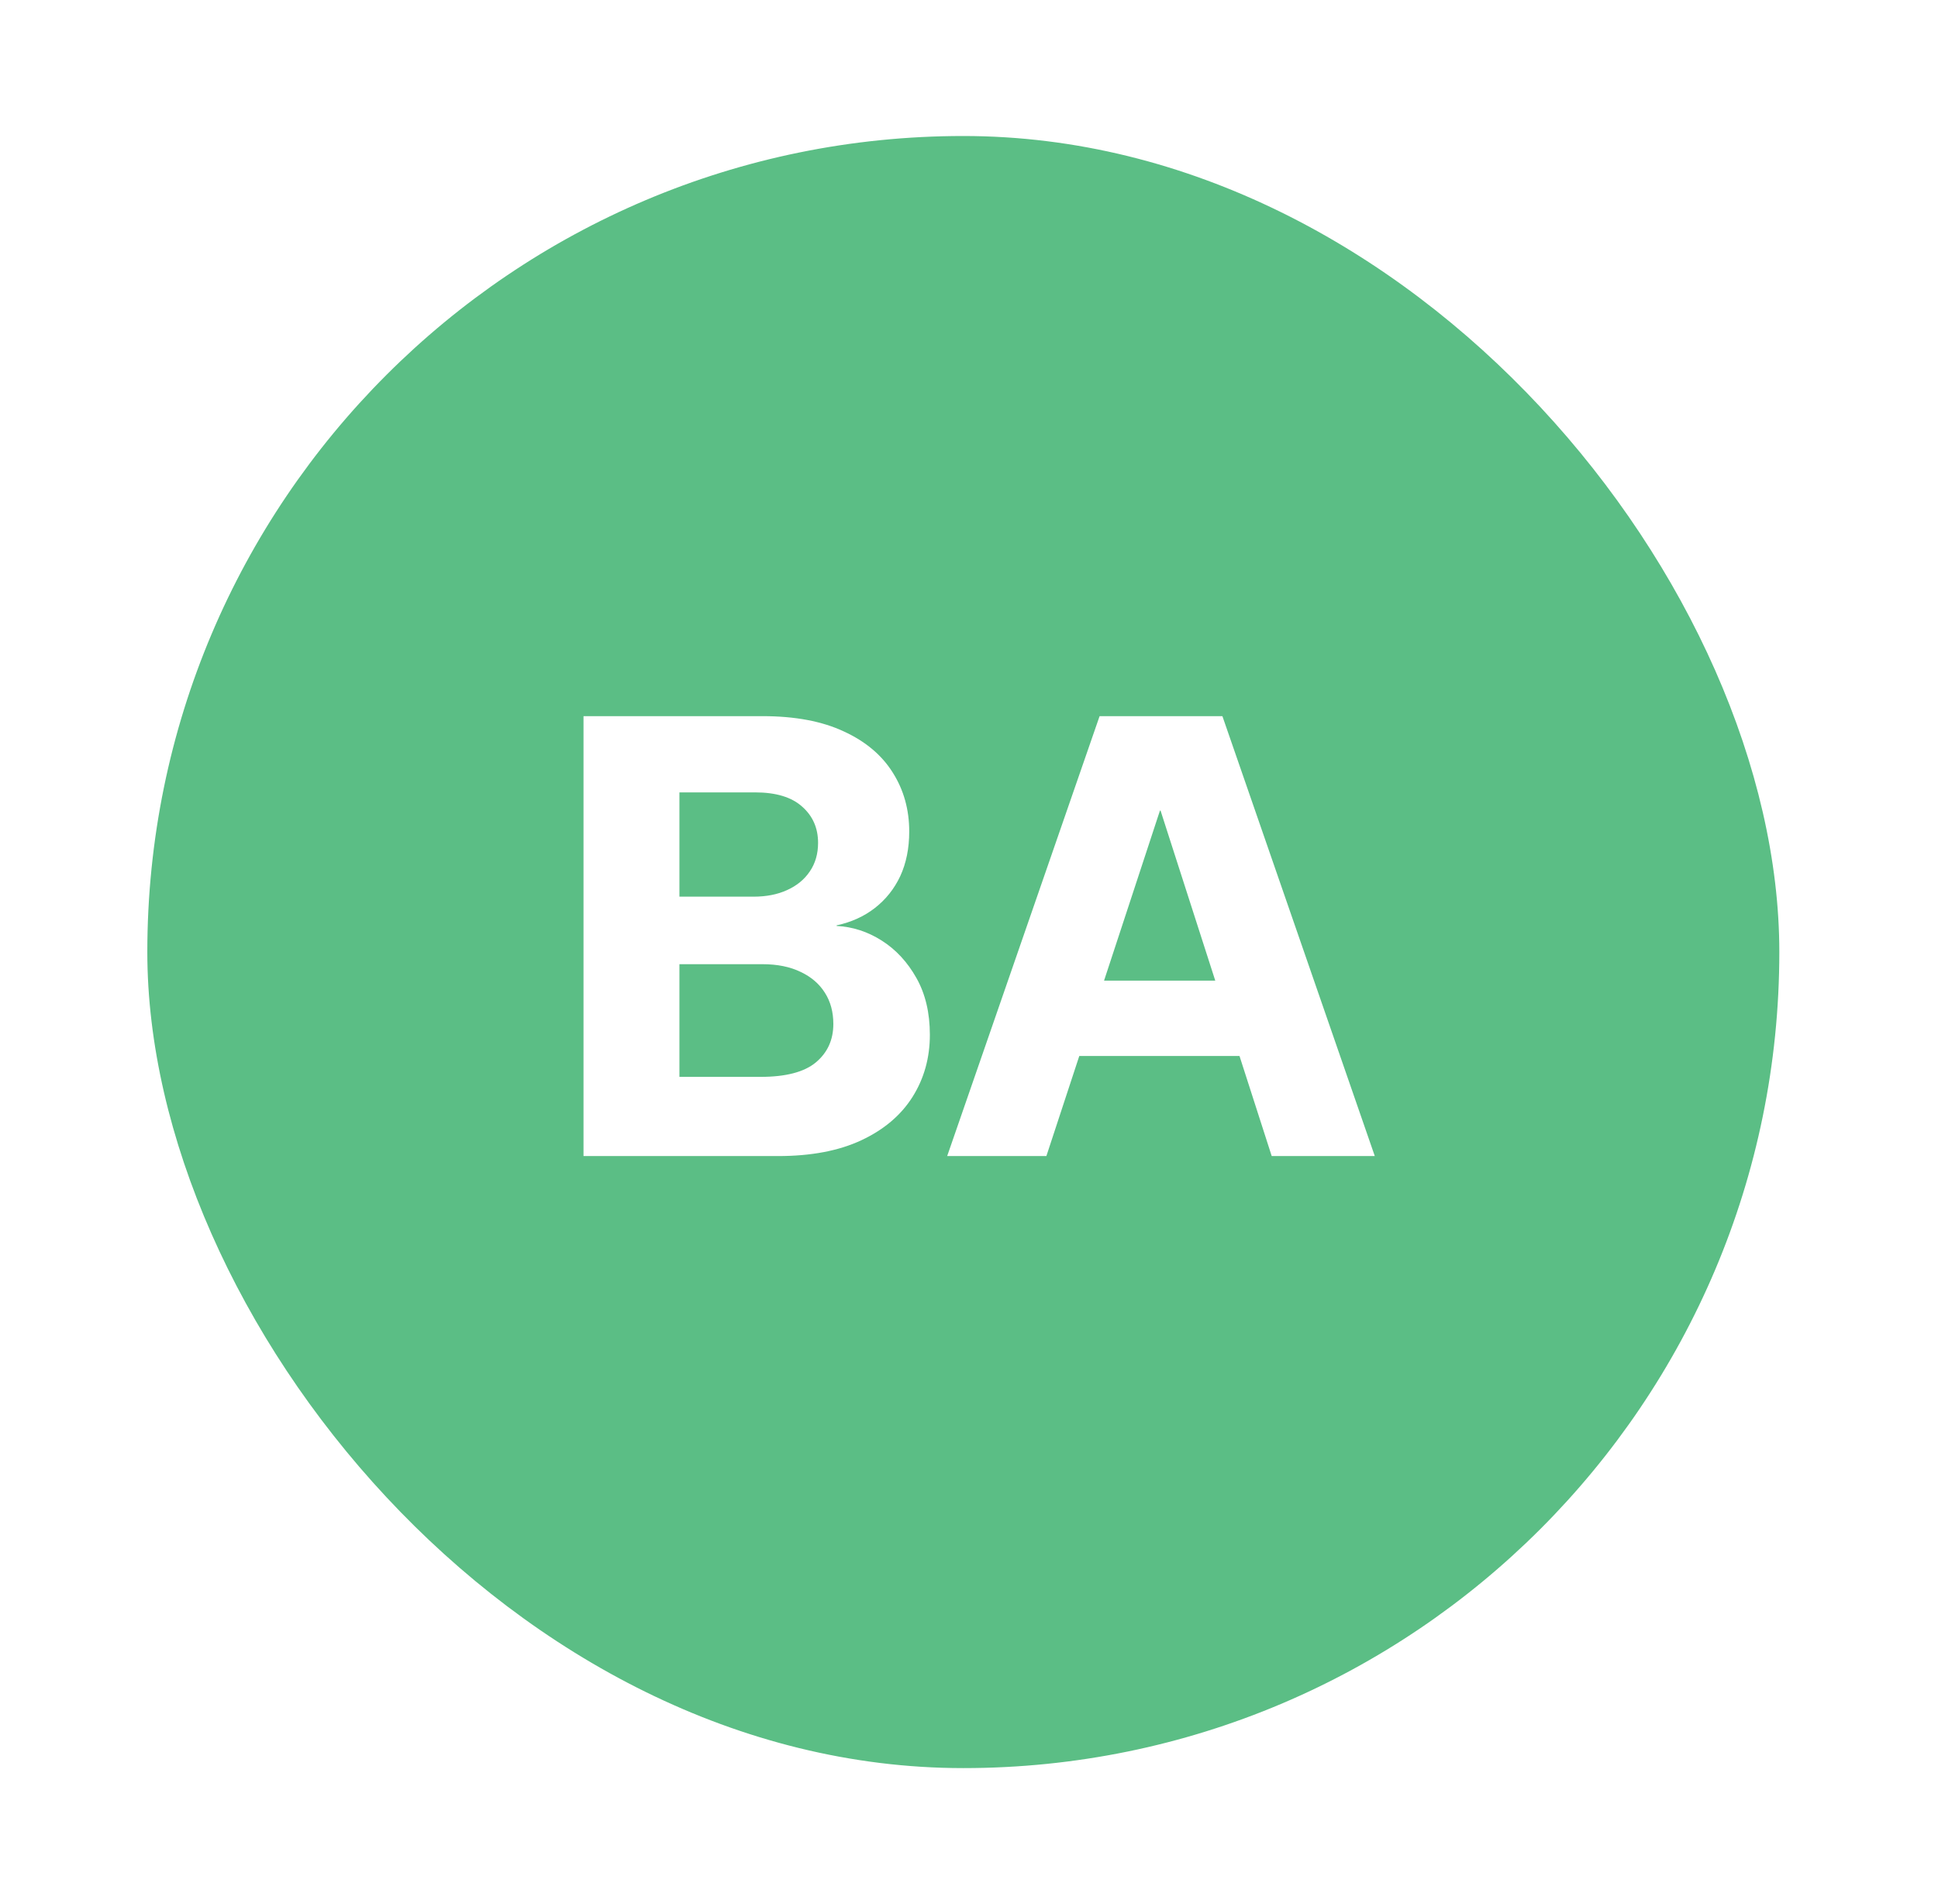 <svg width="57" height="56" viewBox="0 0 57 56" fill="none" xmlns="http://www.w3.org/2000/svg">
<g filter="url(#filter0_d_525_5500)">
<rect x="4.333" y="2" width="48" height="48" rx="24" fill="#5BBE85"/>
<path d="M17.162 32V19.062H22.427C23.382 19.062 24.179 19.212 24.817 19.511C25.456 19.804 25.936 20.208 26.259 20.724C26.581 21.233 26.742 21.811 26.742 22.455C26.742 22.947 26.654 23.384 26.479 23.765C26.303 24.14 26.054 24.453 25.731 24.705C25.415 24.951 25.04 25.121 24.606 25.215V25.232C25.075 25.256 25.518 25.399 25.934 25.663C26.35 25.927 26.689 26.293 26.953 26.762C27.217 27.23 27.349 27.787 27.349 28.432C27.349 29.111 27.179 29.721 26.839 30.26C26.499 30.799 25.998 31.224 25.336 31.534C24.674 31.845 23.856 32 22.884 32H17.162ZM19.983 29.671H22.365C23.109 29.671 23.651 29.53 23.991 29.249C24.337 28.962 24.51 28.584 24.51 28.115C24.51 27.764 24.428 27.459 24.264 27.201C24.1 26.938 23.862 26.732 23.552 26.586C23.241 26.434 22.866 26.357 22.427 26.357H19.983V29.671ZM19.983 24.371H22.163C22.538 24.371 22.866 24.307 23.148 24.178C23.435 24.049 23.657 23.867 23.815 23.633C23.98 23.393 24.061 23.111 24.061 22.789C24.061 22.355 23.906 22.001 23.596 21.726C23.285 21.444 22.822 21.304 22.207 21.304H19.983V24.371ZM27.858 32L32.341 19.062H35.953L40.435 32H37.403L34.134 21.84H34.116L30.776 32H27.858ZM30.671 29.056V26.841H37.597V29.056H30.671Z" fill="white"/>
</g>
<defs>
<filter id="filter0_d_525_5500" x="0.333" y="0" width="56" height="56" filterUnits="userSpaceOnUse" color-interpolation-filters="sRGB">
<feFlood flood-opacity="0" result="BackgroundImageFix"/>
<feColorMatrix in="SourceAlpha" type="matrix" values="0 0 0 0 0 0 0 0 0 0 0 0 0 0 0 0 0 0 127 0" result="hardAlpha"/>
<feOffset dy="2"/>
<feGaussianBlur stdDeviation="2"/>
<feComposite in2="hardAlpha" operator="out"/>
<feColorMatrix type="matrix" values="0 0 0 0 0.051 0 0 0 0 0.051 0 0 0 0 0.071 0 0 0 0.12 0"/>
<feBlend mode="normal" in2="BackgroundImageFix" result="effect1_dropShadow_525_5500"/>
<feBlend mode="normal" in="SourceGraphic" in2="effect1_dropShadow_525_5500" result="shape"/>
</filter>
</defs>
</svg>
